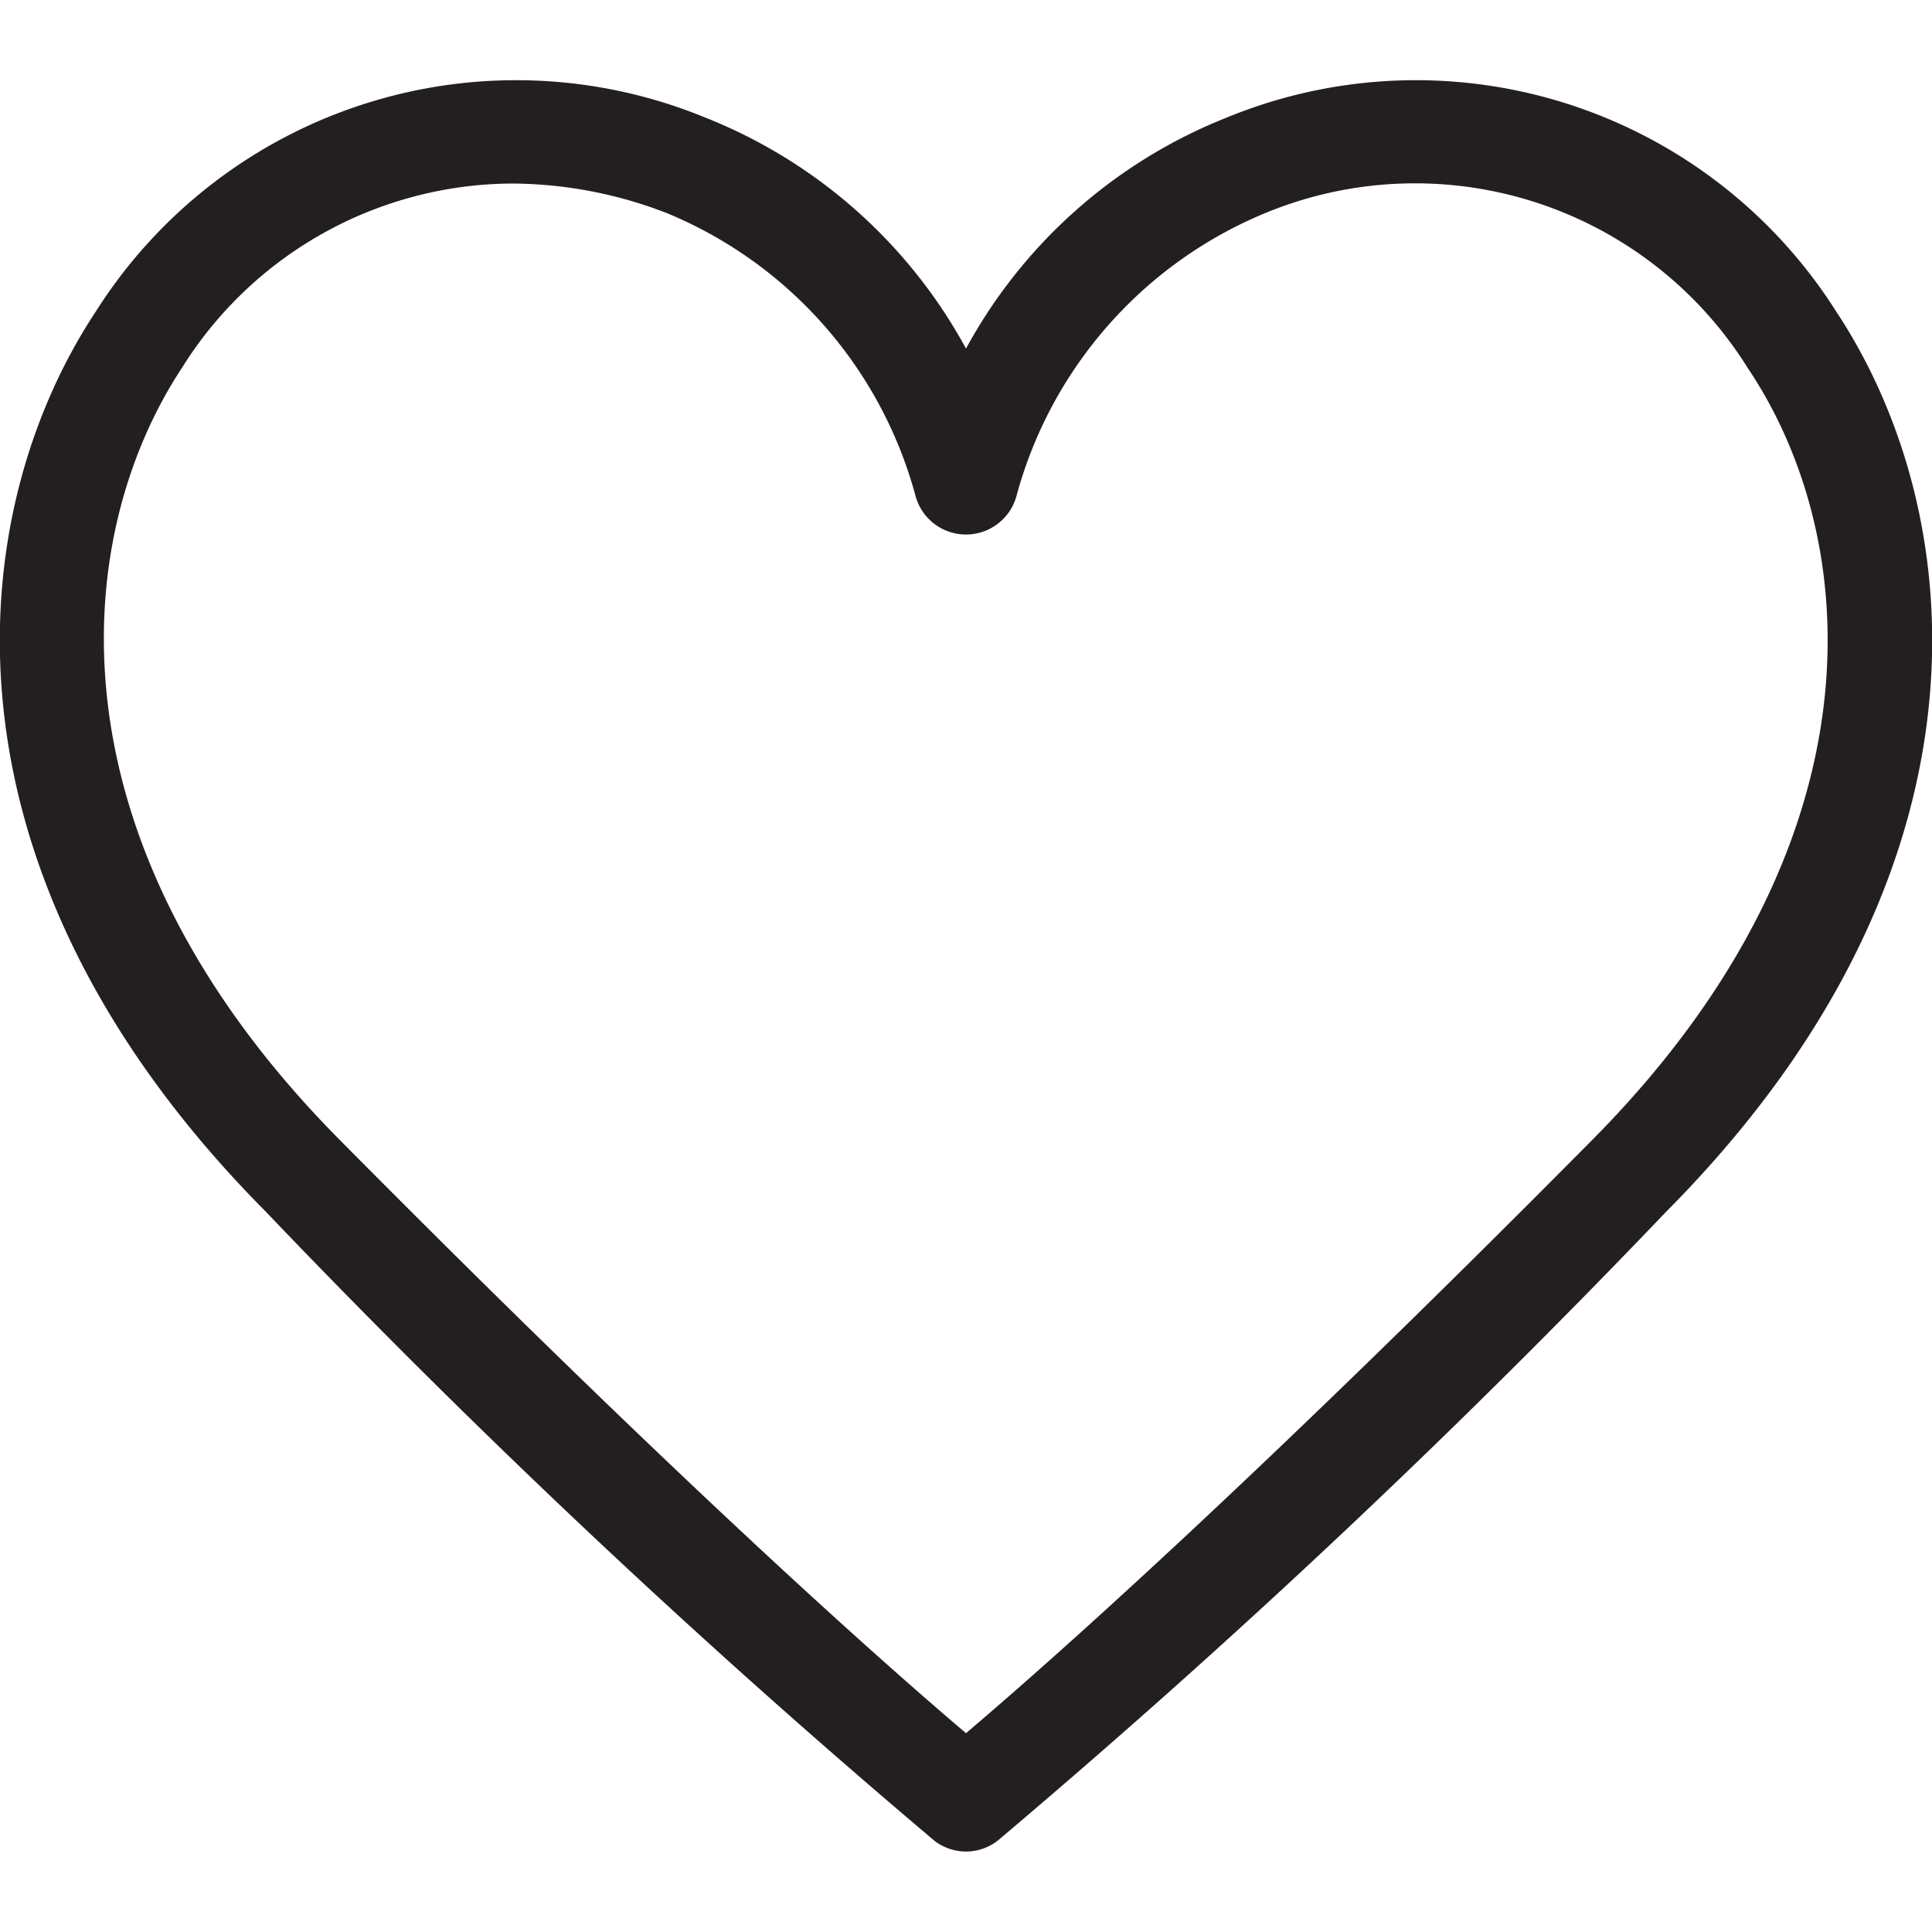 <svg id="Layer_1" data-name="Layer 1" xmlns="http://www.w3.org/2000/svg" viewBox="0 0 24 24"><defs><style>.cls-1{fill:#231f20;}</style></defs><title>Icons</title><path class="cls-1" d="M15.24,1.46A6.35,6.35,0,0,0,12,4.33,6.35,6.35,0,0,0,8.76,1.46,6.18,6.18,0,0,0,1.19,3.87C-.47,6.38-.91,10.81,3.3,15.05a106.81,106.81,0,0,0,8.3,7.81.64.64,0,0,0,.8,0,106.81,106.81,0,0,0,8.3-7.81c4.21-4.24,3.77-8.67,2.11-11.18A6.18,6.18,0,0,0,15.24,1.46Zm4.55,12.69c-4.34,4.38-6.87,6.6-7.79,7.38-.92-.78-3.45-3-7.79-7.38C.55,10.45.87,6.68,2.26,4.57a4.86,4.86,0,0,1,4.1-2.29,5.37,5.37,0,0,1,1.93.37,5.29,5.29,0,0,1,3.08,3.5.65.65,0,0,0,1.26,0,5.3,5.3,0,0,1,3.08-3.5,4.87,4.87,0,0,1,6,1.92C23.13,6.68,23.45,10.45,19.79,14.15Z"/></svg>